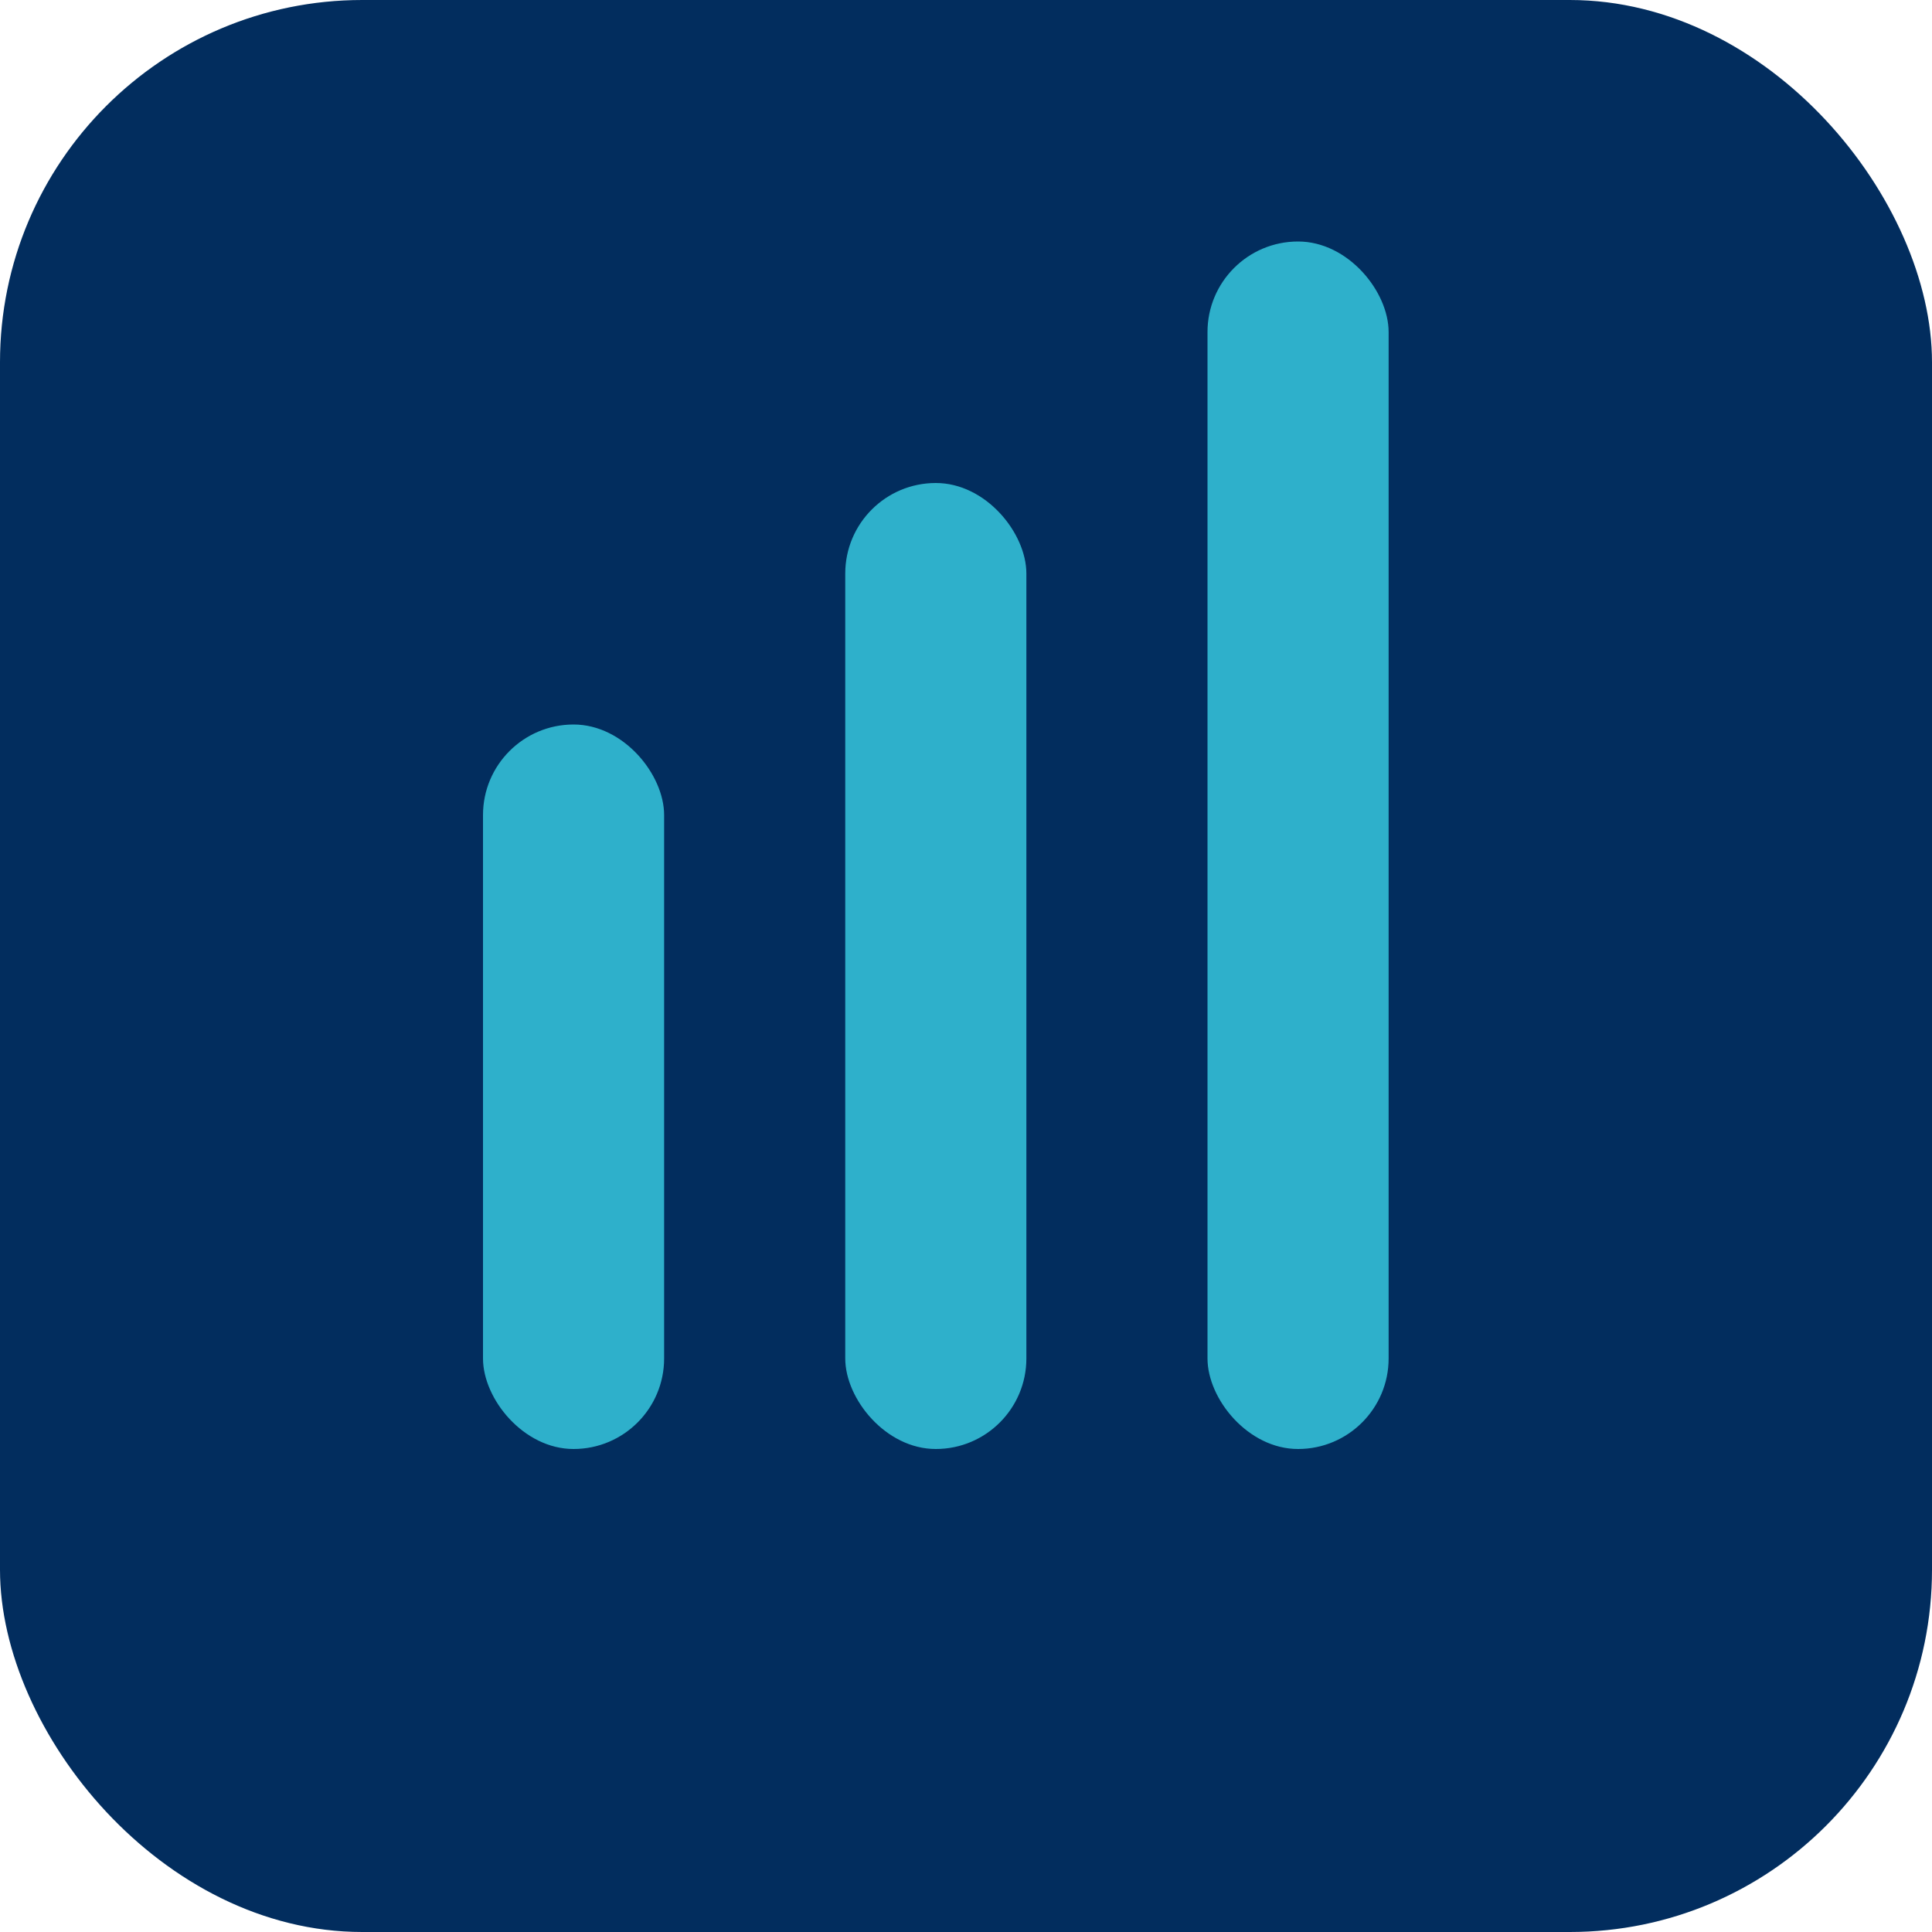 <svg width="32" height="32" viewBox="0 0 32 32" fill="none" xmlns="http://www.w3.org/2000/svg">
  <rect width="32" height="32" rx="6" fill="#022D5E"/>
  <rect x="8" y="12" width="3" height="12" rx="1.5" fill="#2EB0CB"/>
  <rect x="14" y="8" width="3" height="16" rx="1.5" fill="#2EB0CB"/>
  <rect x="20" y="4" width="3" height="20" rx="1.5" fill="#2EB0CB"/>
</svg>